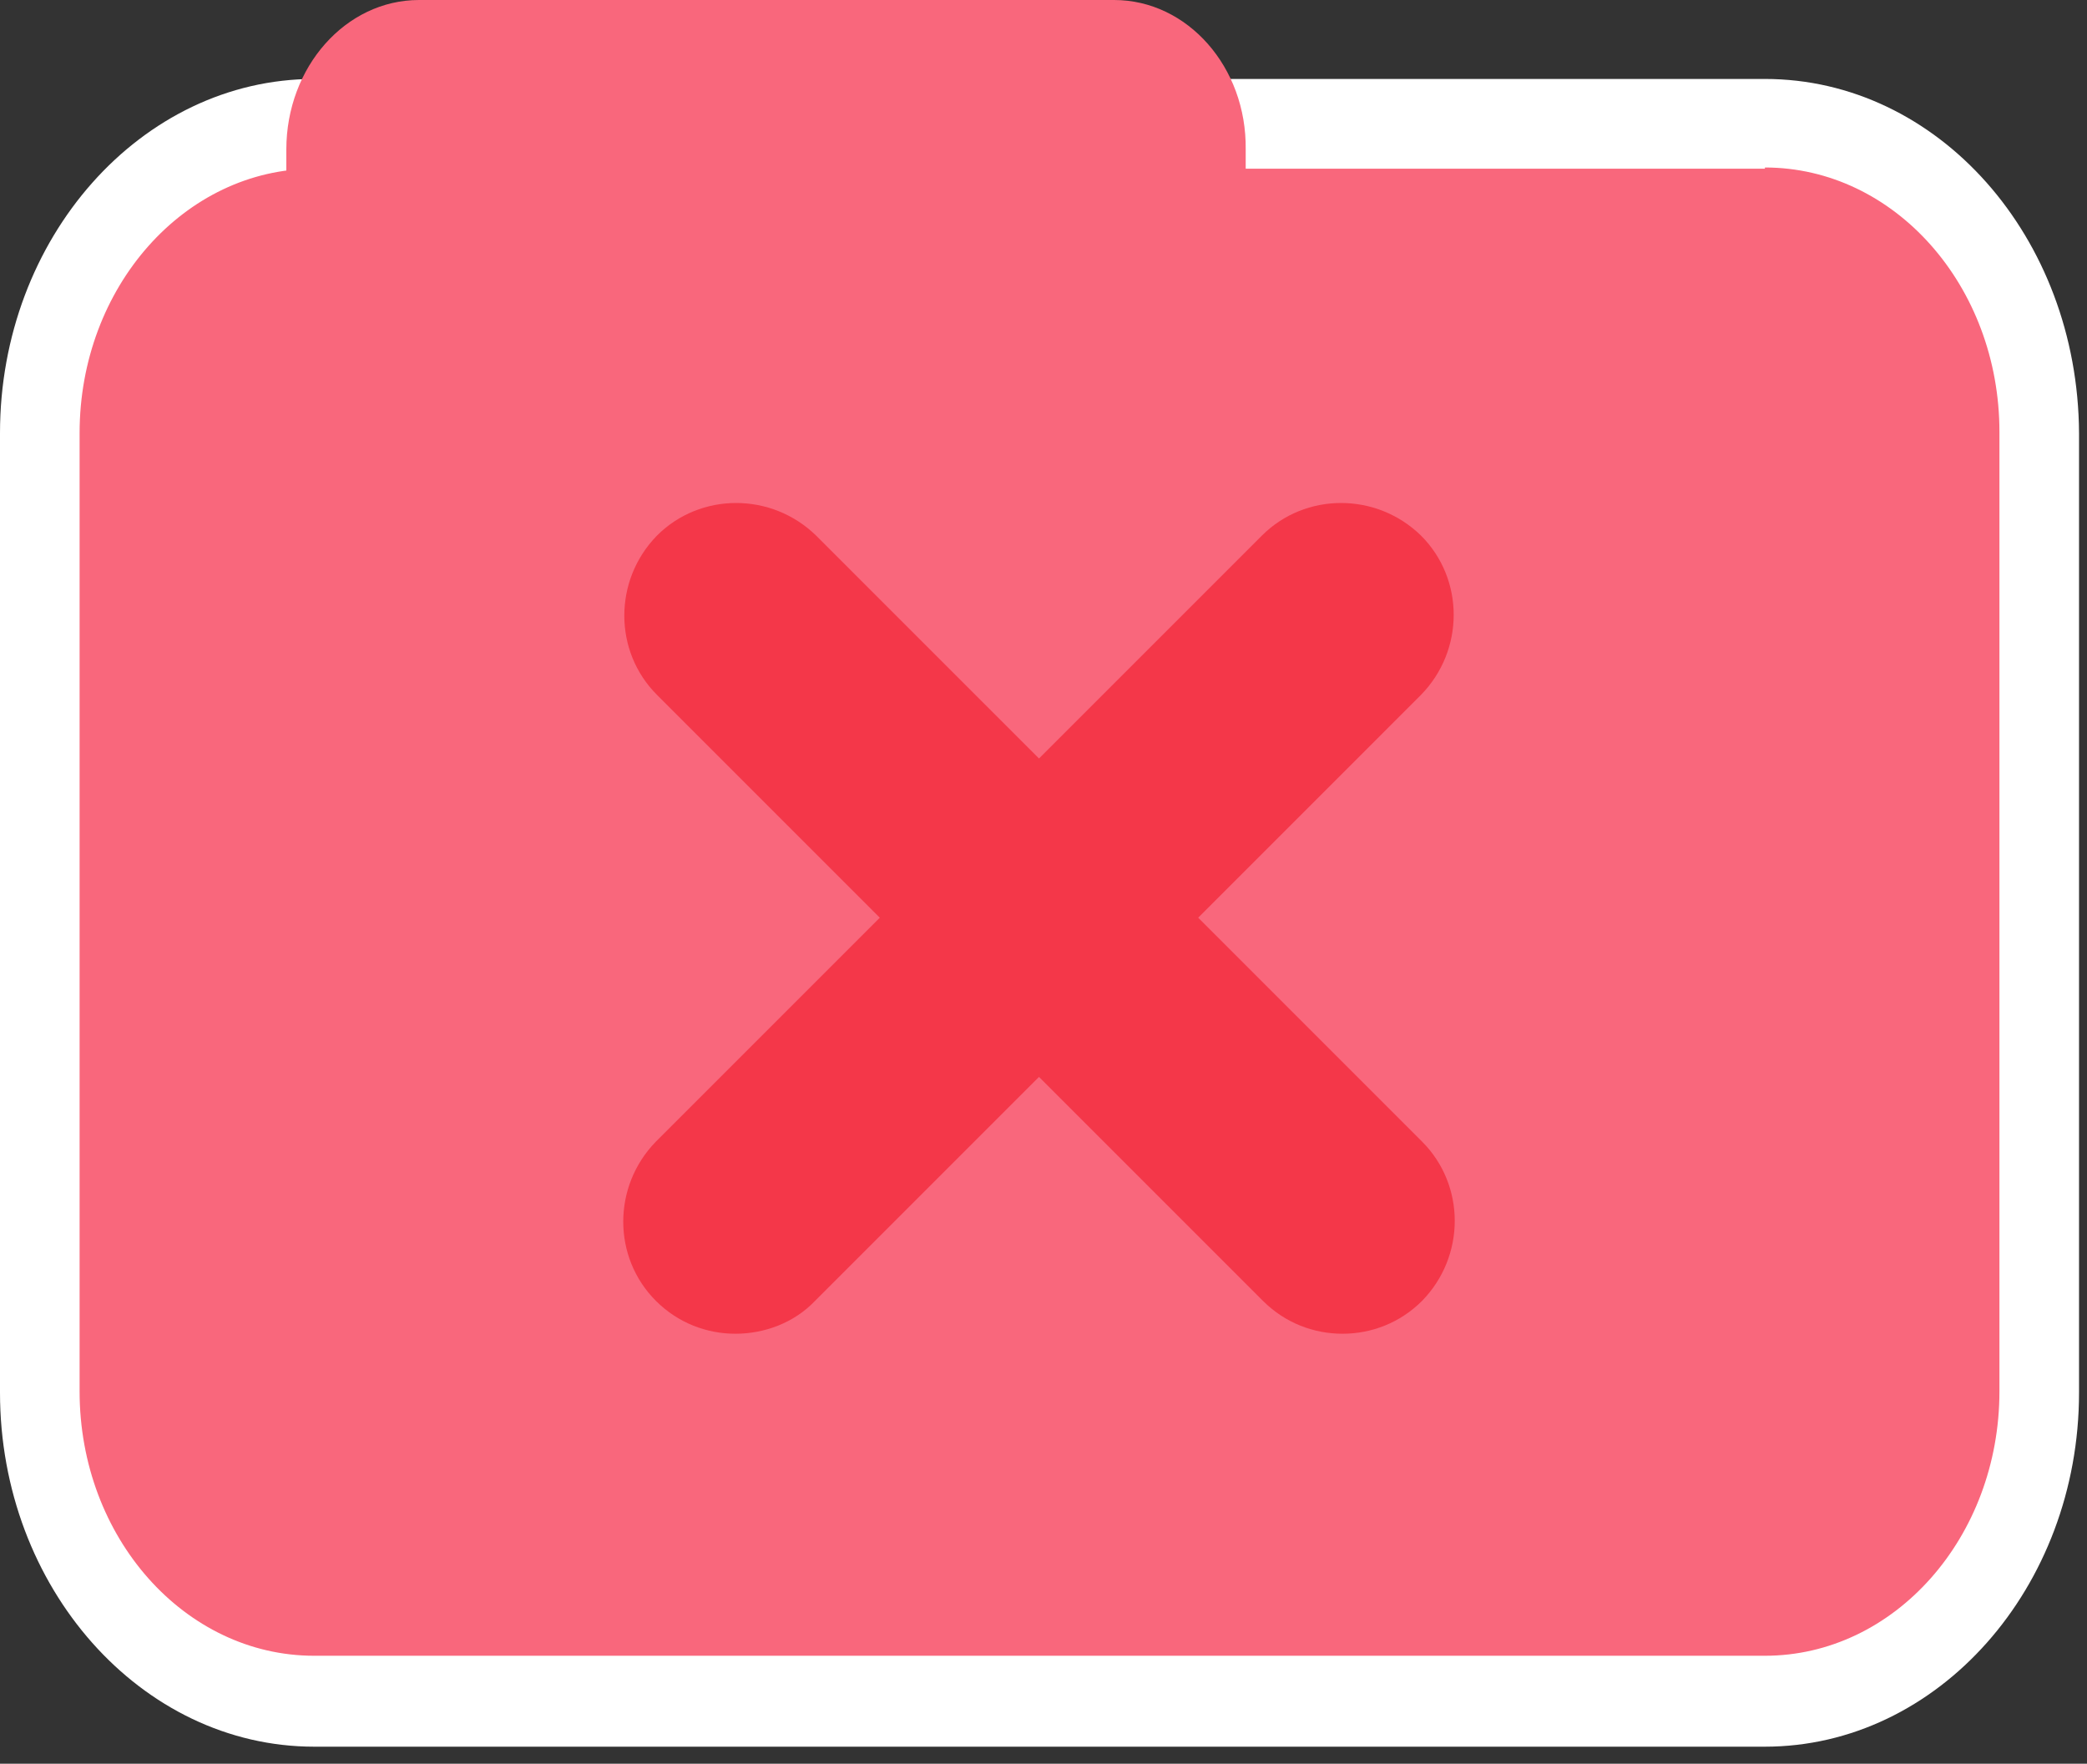 <svg width="71" height="60" viewBox="0 0 71 60" fill="none" xmlns="http://www.w3.org/2000/svg">
<rect x="0" y="0" width="71" height="60" fill="#333333" stroke="none"/>
<path d="M10.651 57.874C5.488 57.874 1.3 53.153 1.3 47.333V14.733C1.3 8.913 5.488 4.192 10.651 4.192H60.006C65.169 4.192 69.357 8.913 69.357 14.733V47.374C69.357 53.194 65.169 57.915 60.006 57.915H10.651V57.874Z" fill="#F9677C"/>
<path d="M60.042 5.698C64.447 5.698 68.021 9.727 68.021 14.692V47.333C68.021 52.298 64.447 56.327 60.042 56.327H10.687C6.282 56.327 2.708 52.298 2.708 47.333V14.733C2.708 9.768 6.282 5.739 10.687 5.739H60.042M60.042 2.686H10.687C4.802 2.686 0 8.099 0 14.733V47.374C0 54.008 4.802 59.42 10.687 59.42H60.042C65.927 59.42 70.729 54.008 70.729 47.374V14.733C70.693 8.059 65.927 2.686 60.042 2.686Z" fill="white"/>
<path d="M37.902 0H14.254C11.763 0 9.741 2.279 9.741 5.087V16.035C9.741 18.843 11.763 21.123 14.254 21.123H37.866C40.358 21.123 42.379 18.843 42.379 16.035V5.087C42.415 2.279 40.394 0 37.902 0Z" fill="#F9677C"/>
<path d="M25.021 45.372C24.046 45.372 23.071 45.011 22.313 44.253C20.833 42.773 20.833 40.354 22.313 38.837L42.929 18.221C44.409 16.741 46.828 16.741 48.344 18.221C49.825 19.702 49.825 22.121 48.344 23.637L27.729 44.253C27.006 45.011 25.995 45.372 25.021 45.372Z" fill="#F43749"/>
<path d="M45.673 45.372C44.698 45.372 43.723 45.011 42.965 44.253L22.349 23.637C20.869 22.157 20.869 19.738 22.349 18.221C23.829 16.741 26.248 16.741 27.765 18.221L48.38 38.837C49.861 40.318 49.861 42.737 48.38 44.253C47.622 45.011 46.647 45.372 45.673 45.372Z" fill="#F43749"/>
</svg>
